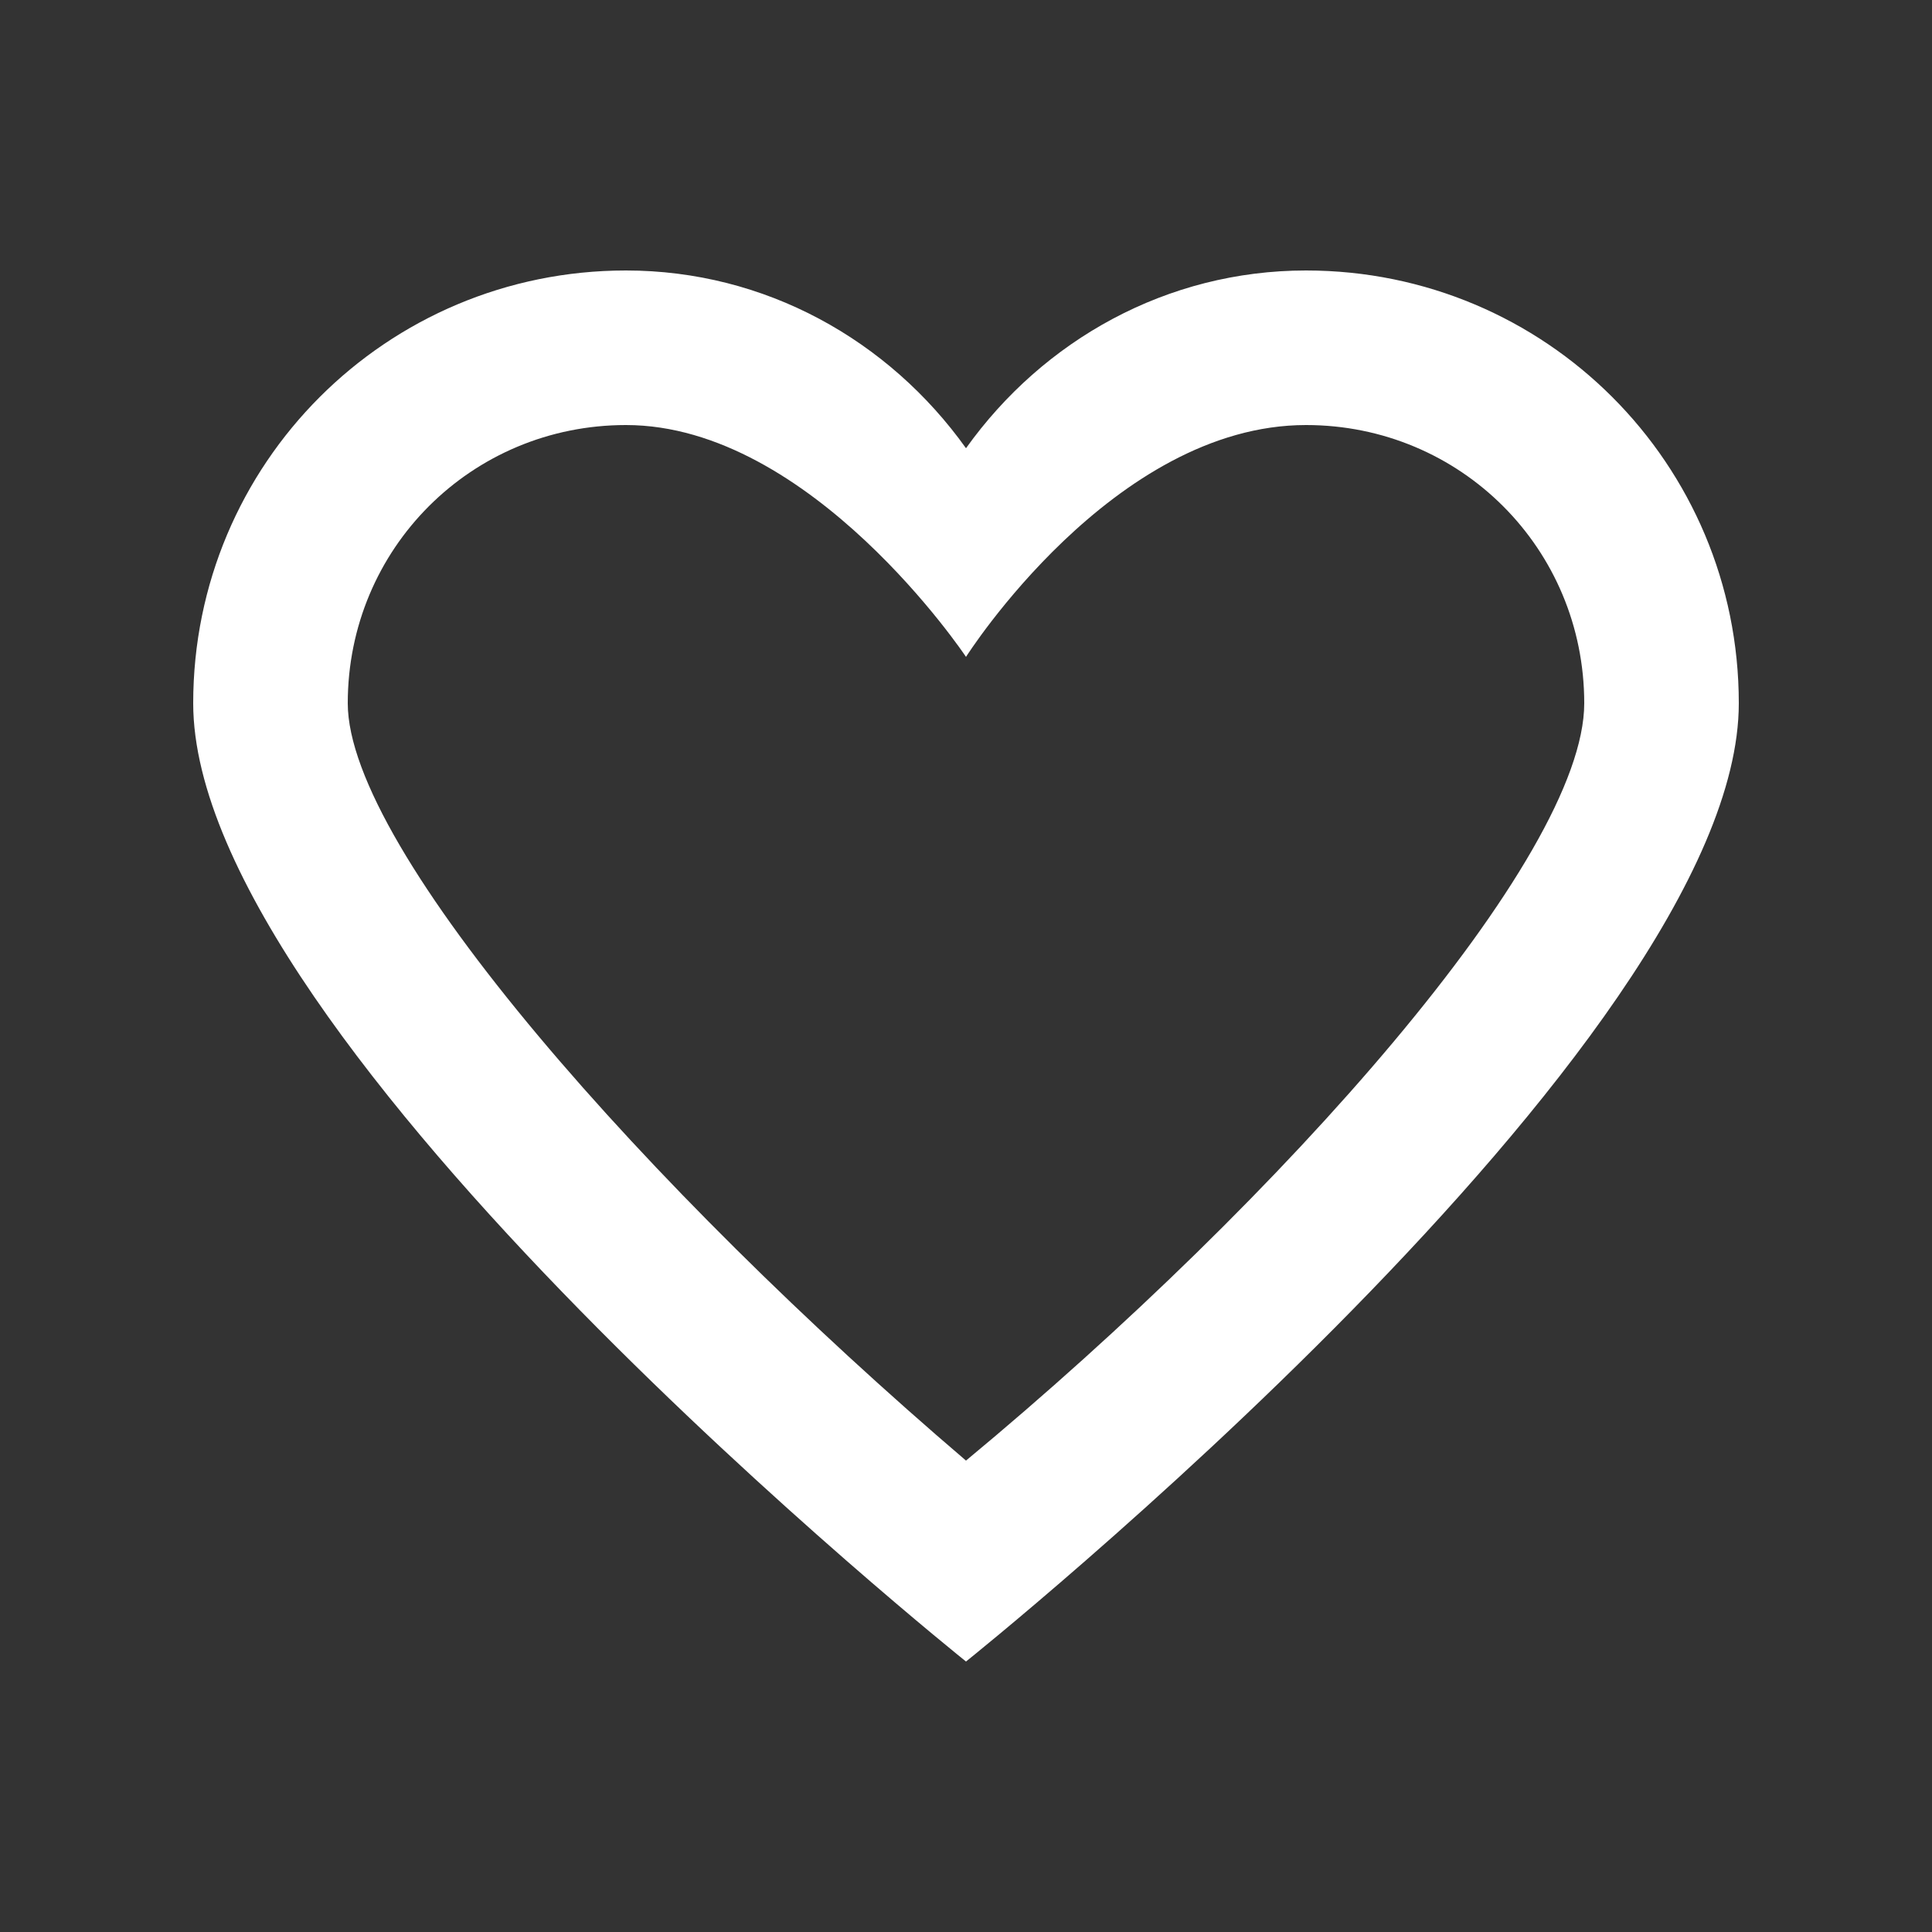<?xml version="1.0" encoding="UTF-8"?>
<svg xmlns="http://www.w3.org/2000/svg" xmlns:xlink="http://www.w3.org/1999/xlink" width="1125pt" height="1125pt" viewBox="0 0 1125 1125" version="1.2">
<rect x="0" y="0" width="1125" height="1125" fill="#333333" stroke="none"/>
<defs>
<clipPath id="clip1">
  <path d="M 112.5 157.5 L 1012.5 157.5 L 1012.5 967.5 L 112.5 967.5 Z M 112.5 157.5 "/>
</clipPath>
</defs>
<g id="surface1">
<g clip-path="url(#clip1)" clip-rule="nonzero">
<path style=" stroke:none;fill-rule:nonzero;fill:rgb(100%,100%,100%);fill-opacity:1;" d="M 760.5 247.5 C 850.5 247.5 922.5 319.5 922.5 409.5 C 922.5 499.5 747 697.5 562.5 850.5 C 378 693 202.5 495 202.5 409.5 C 202.5 319.5 274.5 247.5 364.5 247.5 C 472.5 247.5 562.5 382.5 562.5 382.5 C 562.5 382.5 648 247.5 760.5 247.5 M 760.5 157.5 C 679.5 157.5 607.5 198 562.5 261 C 517.5 198 445.5 157.5 364.5 157.5 C 225 157.5 112.5 270 112.5 409.5 C 112.5 607.5 562.5 967.5 562.5 967.5 C 562.5 967.5 1012.5 607.5 1012.5 409.5 C 1012.5 270 900 157.5 760.5 157.5 Z M 760.5 157.5 "/>
</g>
</g>
</svg>
